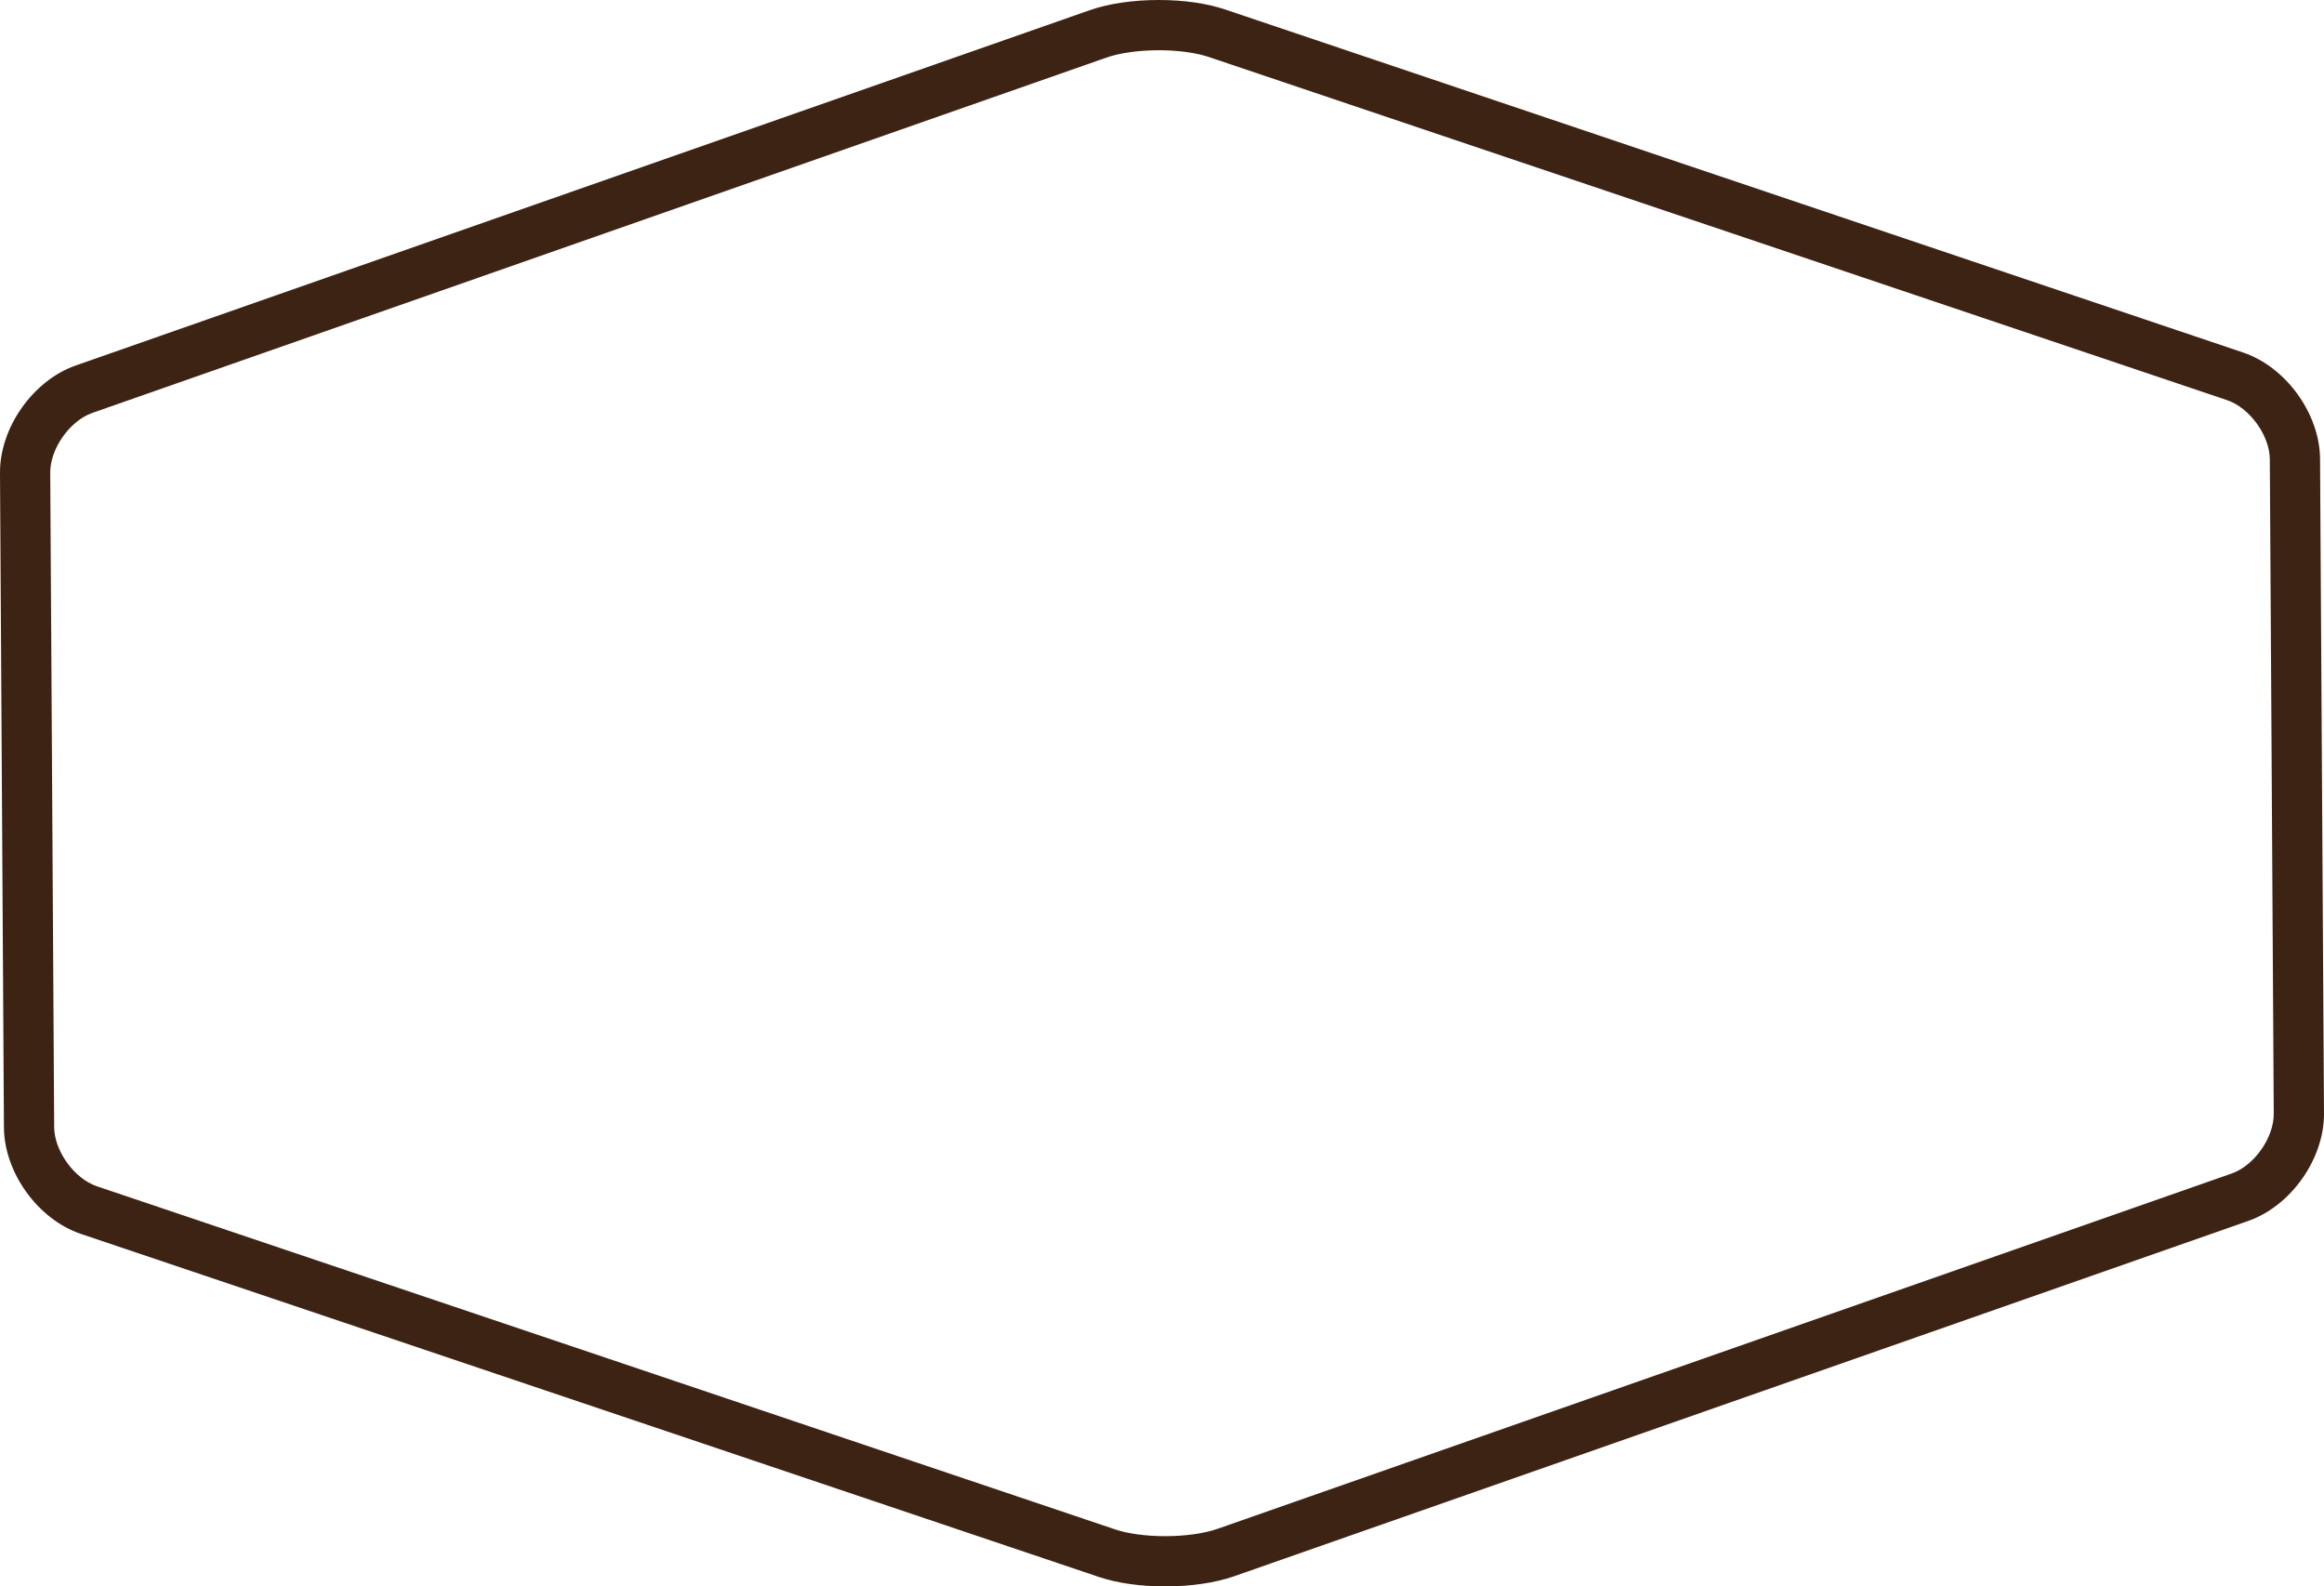 <svg version="1.1" id="图层_1" x="0px" y="0px" width="370.063px" height="252.598px" viewBox="0 0 370.063 252.598" enable-background="new 0 0 370.063 252.598" xml:space="preserve" xmlns="http://www.w3.org/2000/svg" xmlns:xlink="http://www.w3.org/1999/xlink" xmlns:xml="http://www.w3.org/XML/1998/namespace">
  <path fill="#3D2313" d="M185.526,252.598c-3.915,0-7.646-0.531-10.505-1.495L12.885,196.471
	c-6.832-2.304-12.217-9.753-12.259-16.961L0,75.303c-0.042-7.209,5.253-14.722,12.055-17.105L173.525,1.623
	C176.512,0.576,180.421,0,184.532,0c3.916,0,7.647,0.53,10.507,1.494l162.138,54.634c6.832,2.302,12.217,9.752,12.259,16.96
	l0.627,104.207c0.042,7.21-5.253,14.723-12.056,17.106l-161.472,56.573C193.548,252.021,189.639,252.598,185.526,252.598z
	 M184.532,8c-3.187,0-6.234,0.427-8.361,1.173L14.7,65.747c-3.592,1.259-6.723,5.701-6.7,9.508l0.626,104.207
	c0.022,3.807,3.206,8.211,6.813,9.428l162.137,54.632c2.027,0.684,4.925,1.076,7.95,1.076c3.188,0,6.236-0.428,8.364-1.174
	l161.472-56.573c3.592-1.258,6.723-5.701,6.7-9.508l-0.627-104.207c-0.022-3.807-3.206-8.211-6.813-9.427L192.484,9.075
	C190.456,8.392,187.559,8,184.532,8z" class="color c1"/>
</svg>
